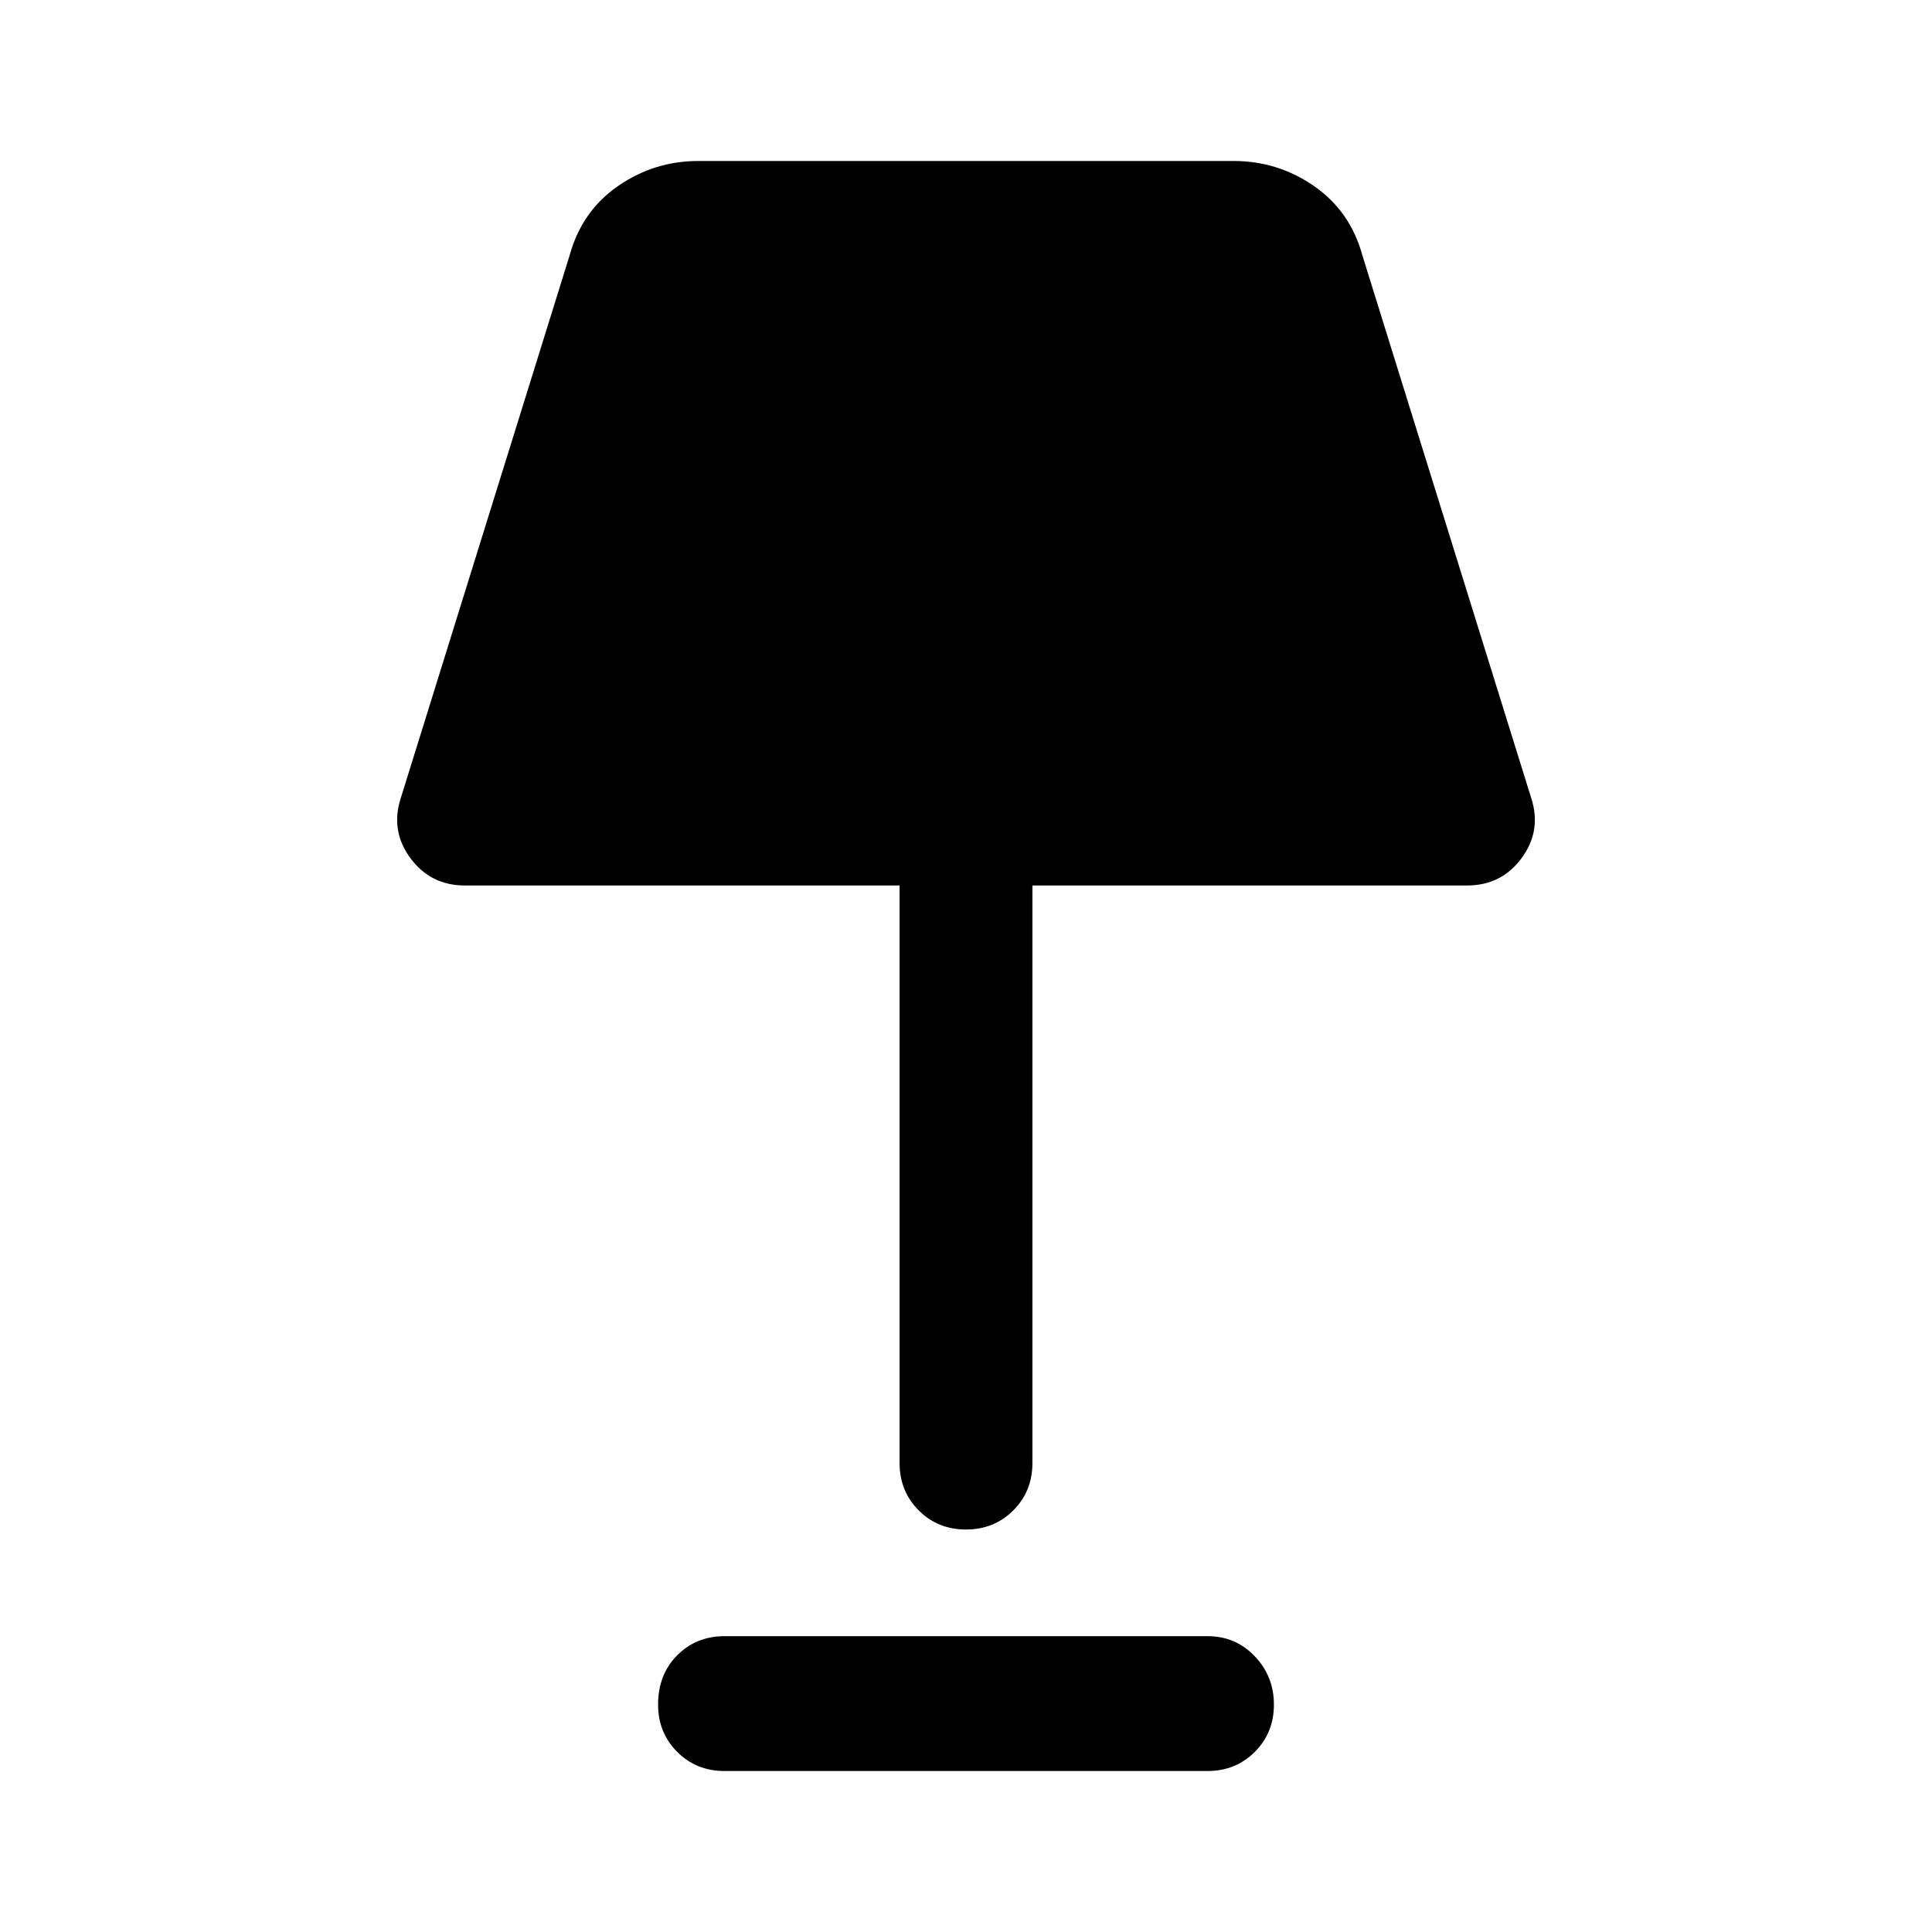 <svg xmlns="http://www.w3.org/2000/svg" height="40" width="40"><path d="M20 31.667q-.583 0-.979-.396t-.396-.979V18.333h-9q-.708 0-1.125-.562-.417-.563-.208-1.229l3.5-11.25q.25-.917 1-1.438.75-.521 1.666-.521h11.084q.916 0 1.666.521.75.521 1 1.438l3.5 11.25q.209.666-.208 1.229-.417.562-1.125.562h-9v11.959q0 .583-.396.979t-.979.396Zm-5 5q-.583 0-.979-.396t-.396-.979q0-.625.396-1.021.396-.396.979-.396h10q.583 0 .979.417.396.416.396 1 0 .583-.396.979t-.979.396Z"/></svg>